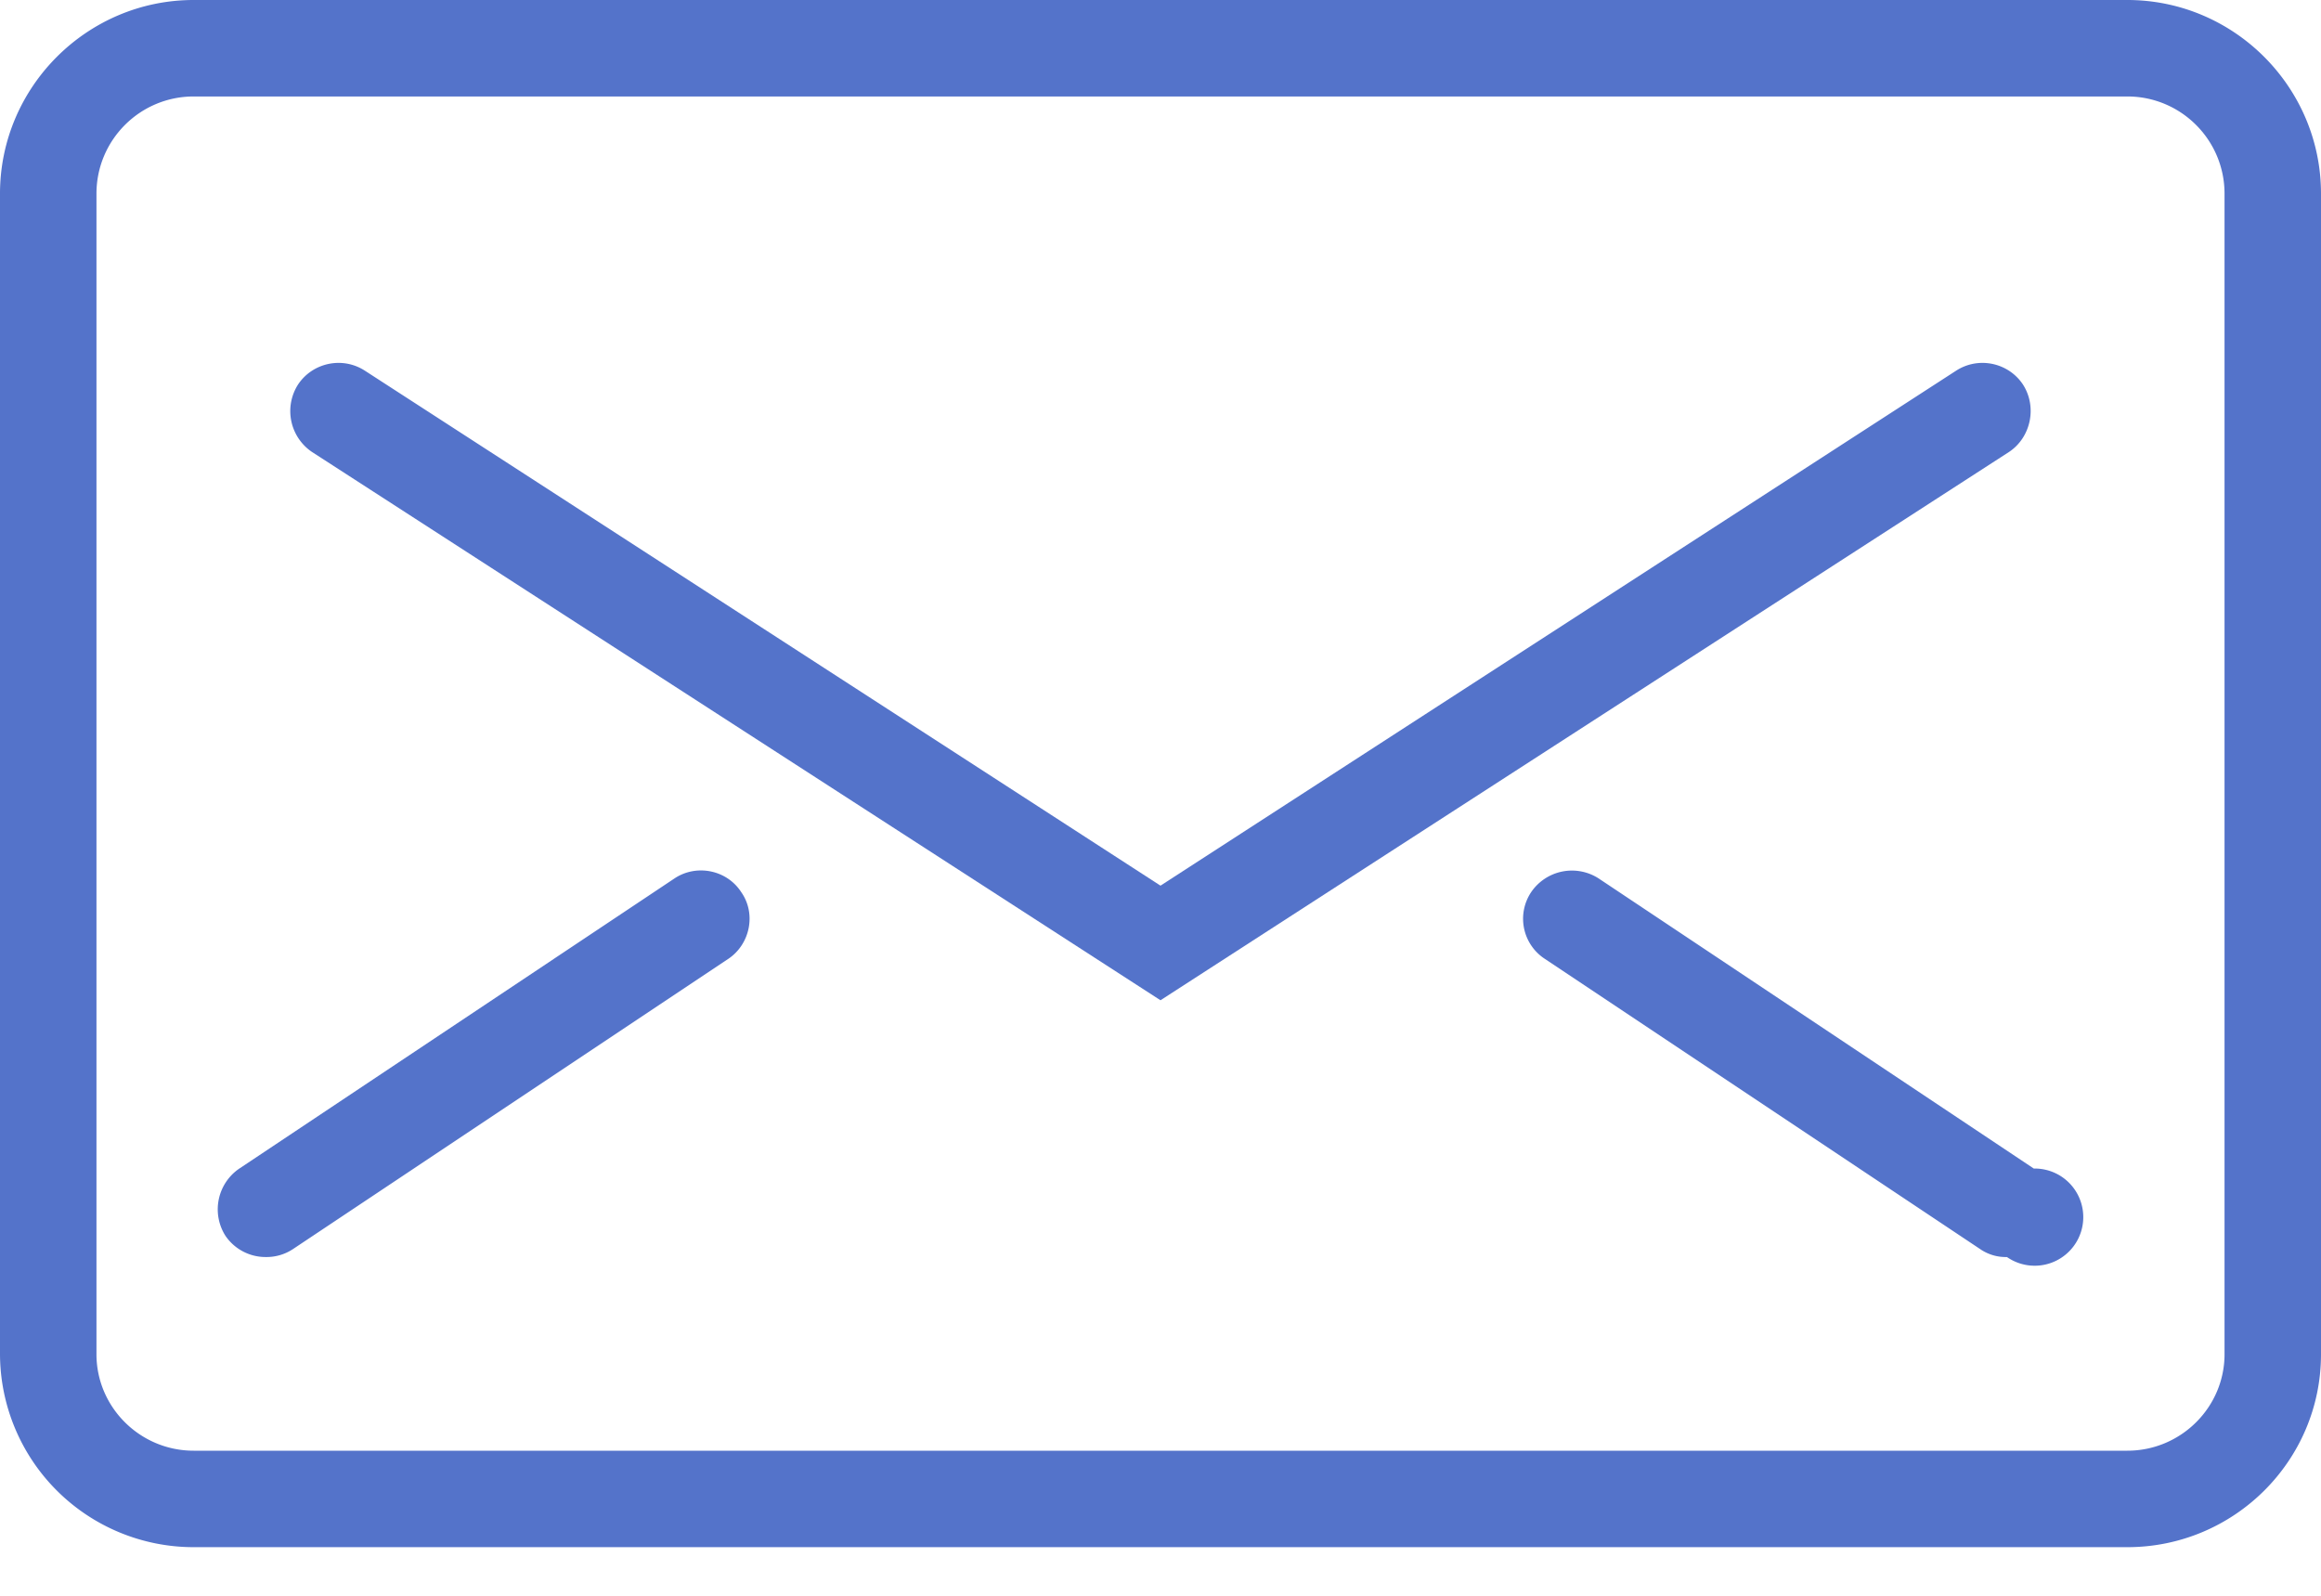 <svg xmlns="http://www.w3.org/2000/svg" xmlns:xlink="http://www.w3.org/1999/xlink" width="32" height="22" viewBox="0 0 32 22"><defs><path id="a" d="M947.33 4271.33h-26.66a2.67 2.67 0 0 1-2.67-2.66v-16c0-1.47 1.2-2.67 2.67-2.67h26.66c1.47 0 2.67 1.2 2.67 2.67v16c0 1.47-1.2 2.66-2.67 2.66zm-26.66-20c-.74 0-1.34.6-1.34 1.34v16c0 .73.6 1.33 1.34 1.33h26.66c.74 0 1.34-.6 1.34-1.33v-16c0-.74-.6-1.34-1.34-1.34z"/><path id="b" d="M934 4263.79l-11.7-7.56a.68.68 0 0 1-.19-.93c.2-.3.61-.39.92-.19l10.97 7.1 10.97-7.1c.31-.2.72-.11.92.19.2.31.11.73-.19.93z"/><path id="c" d="M921.67 4267.33a.67.67 0 0 1-.56-.29.68.68 0 0 1 .19-.93l6-4c.3-.2.72-.12.92.19.21.3.12.72-.18.92l-6 4a.66.66 0 0 1-.37.11z"/><path id="d" d="M945.67 4267.33a.62.62 0 0 1-.37-.11l-6-4a.66.66 0 0 1-.19-.92.68.68 0 0 1 .93-.19l6 4a.67.67 0 1 1-.37 1.22z"/></defs><g transform="translate(-918 -4250)"><use fill="#5473ca" xlink:href="#a"/></g><g transform="translate(-918 -4250)"><use fill="#5473ca" xlink:href="#b"/></g><g transform="translate(-918 -4250)"><use fill="#5473ca" xlink:href="#c"/></g><g transform="translate(-918 -4250)"><use fill="#5473ca" xlink:href="#d"/></g></svg>